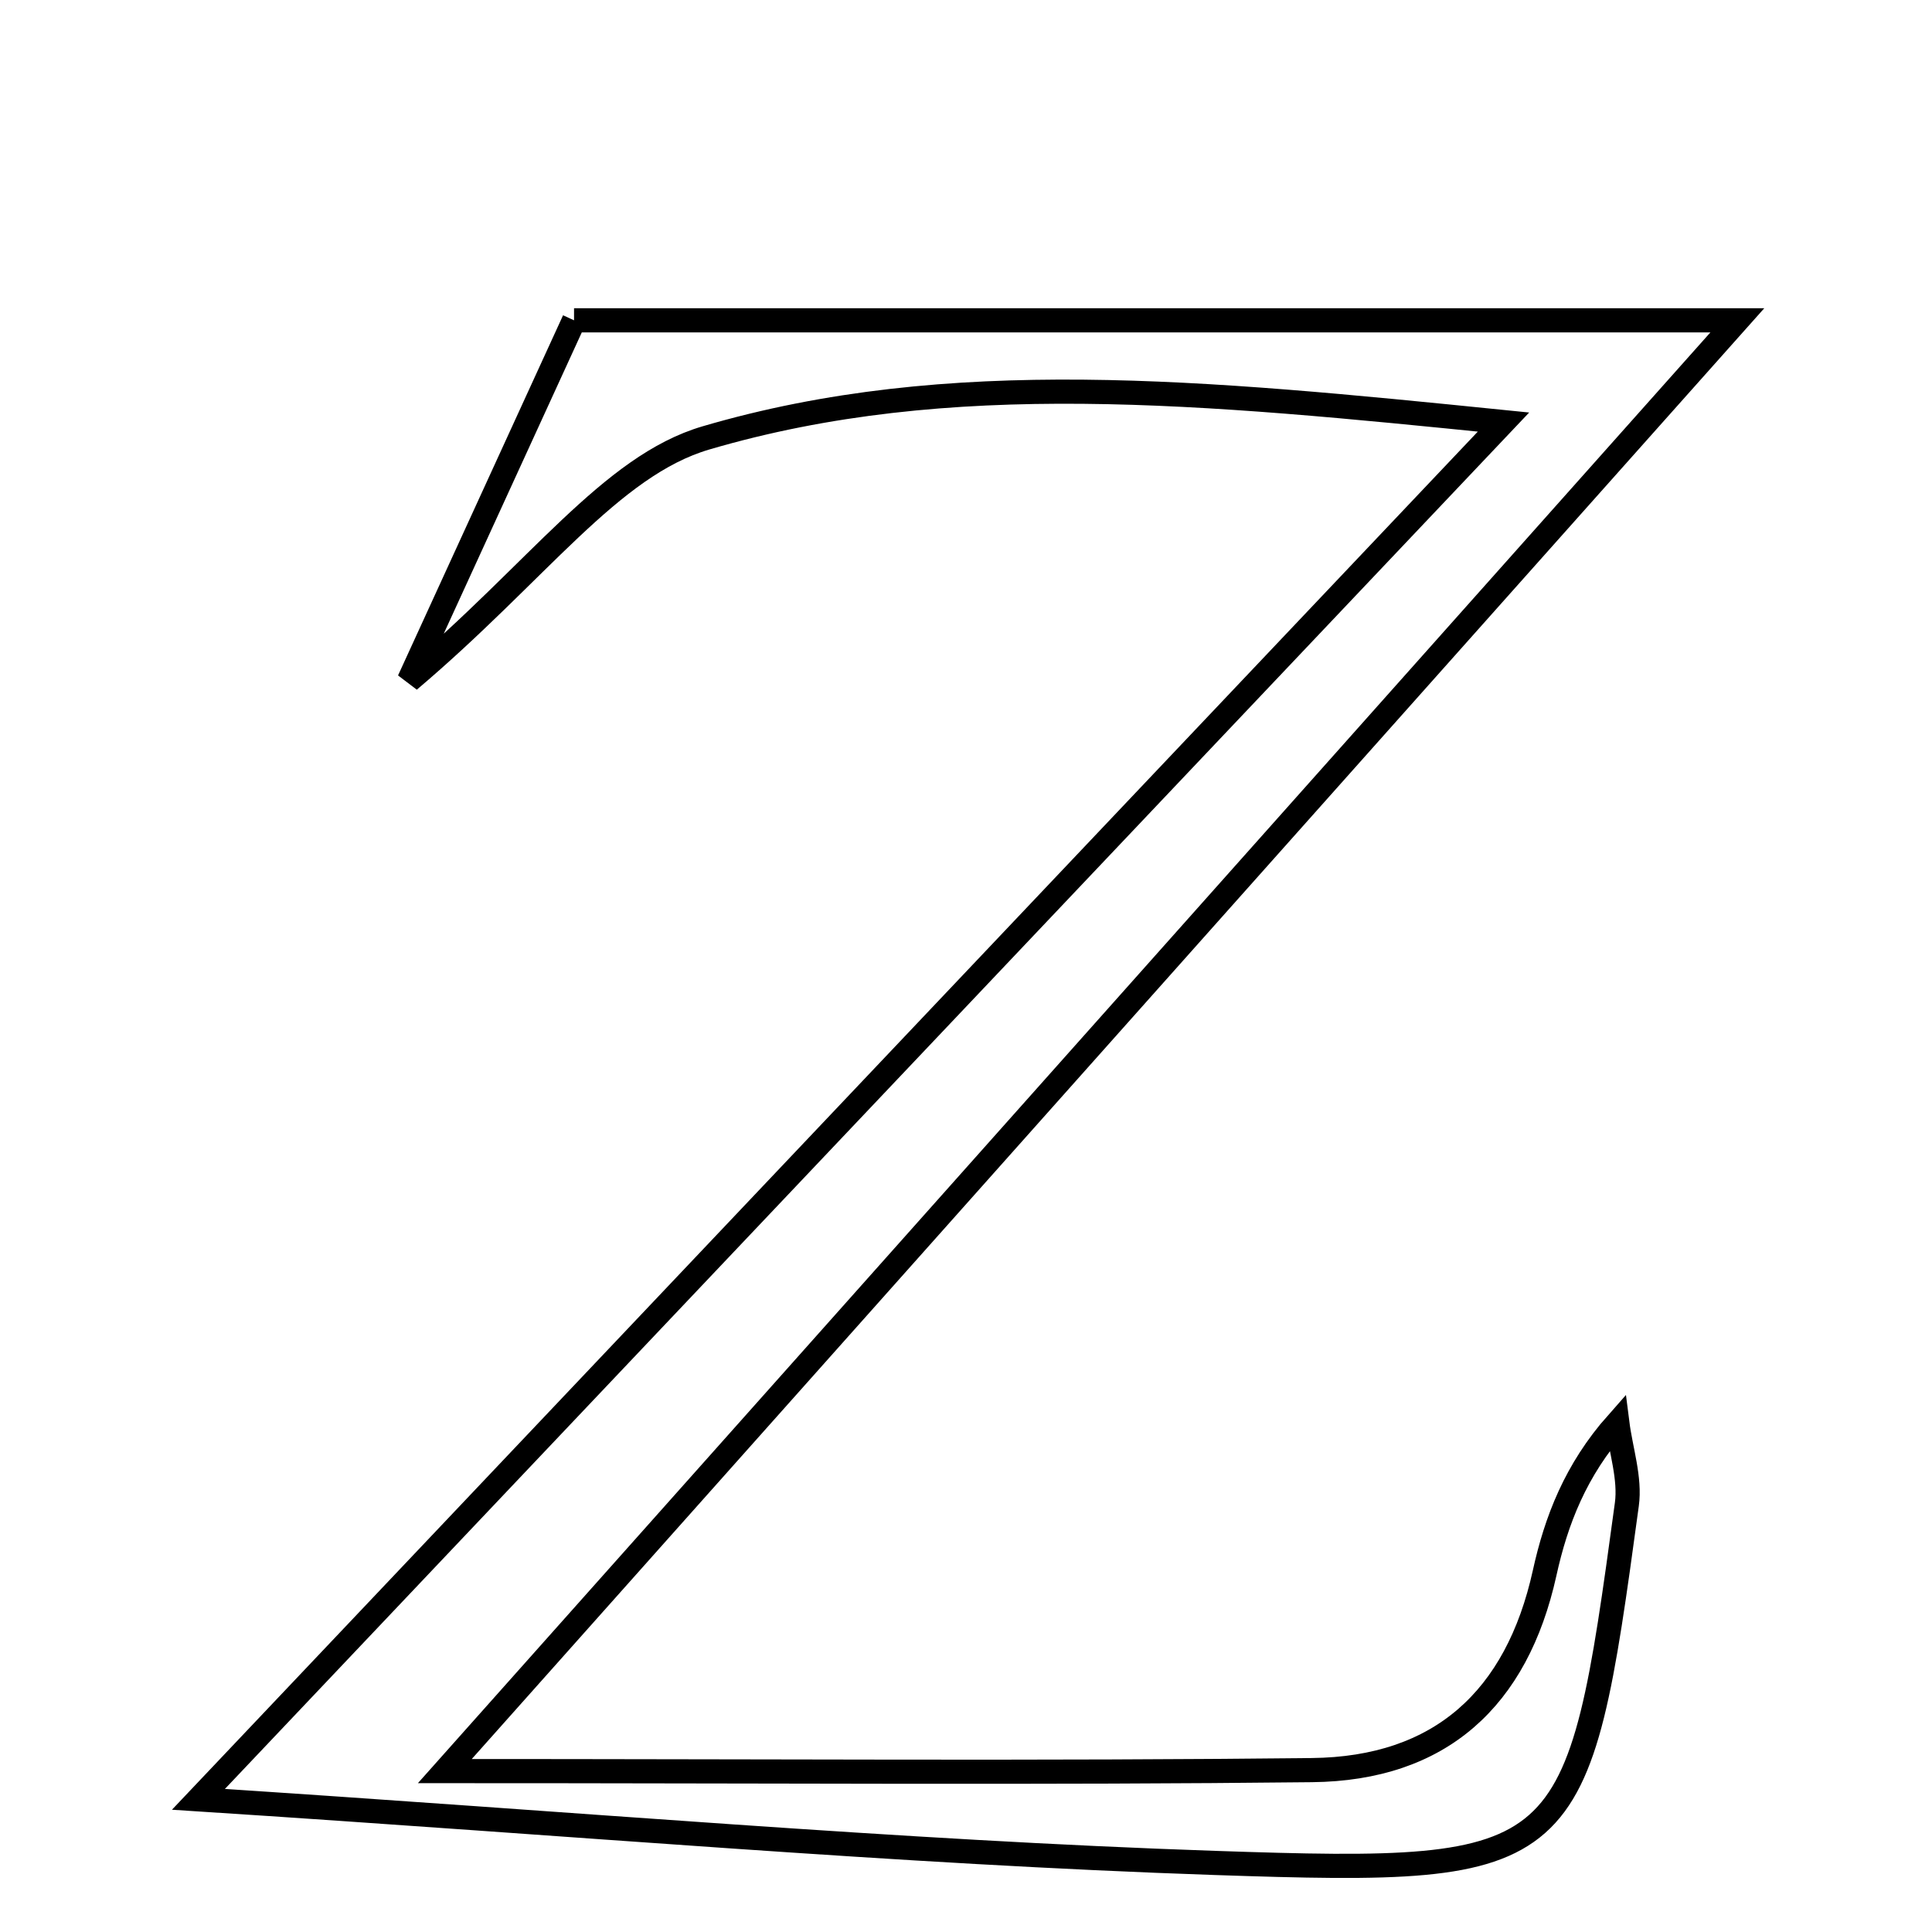 <svg xmlns="http://www.w3.org/2000/svg" viewBox="0.0 0.0 24.0 24.0" height="200px" width="200px"><path fill="none" stroke="black" stroke-width=".3" stroke-opacity="1.0"  filling="0" d="M7.131 3.979 C11.901 3.979 16.499 3.979 21.582 3.979 C16.257 9.956 11.111 15.731 5.526 22.001 C9.654 22.001 12.976 22.026 16.297 21.989 C17.889 21.972 18.842 21.106 19.188 19.54 C19.331 18.891 19.571 18.263 20.091 17.676 C20.134 18.015 20.254 18.364 20.209 18.69 C19.598 23.182 19.557 23.293 15.09 23.142 C11.161 23.009 7.237 22.66 2.465 22.352 C8.031 16.478 13.137 11.09 18.677 5.243 C14.937 4.865 11.796 4.551 8.769 5.44 C7.584 5.788 6.682 7.098 5.081 8.453 C5.94 6.579 6.549 5.25 7.131 3.979"></path></svg>